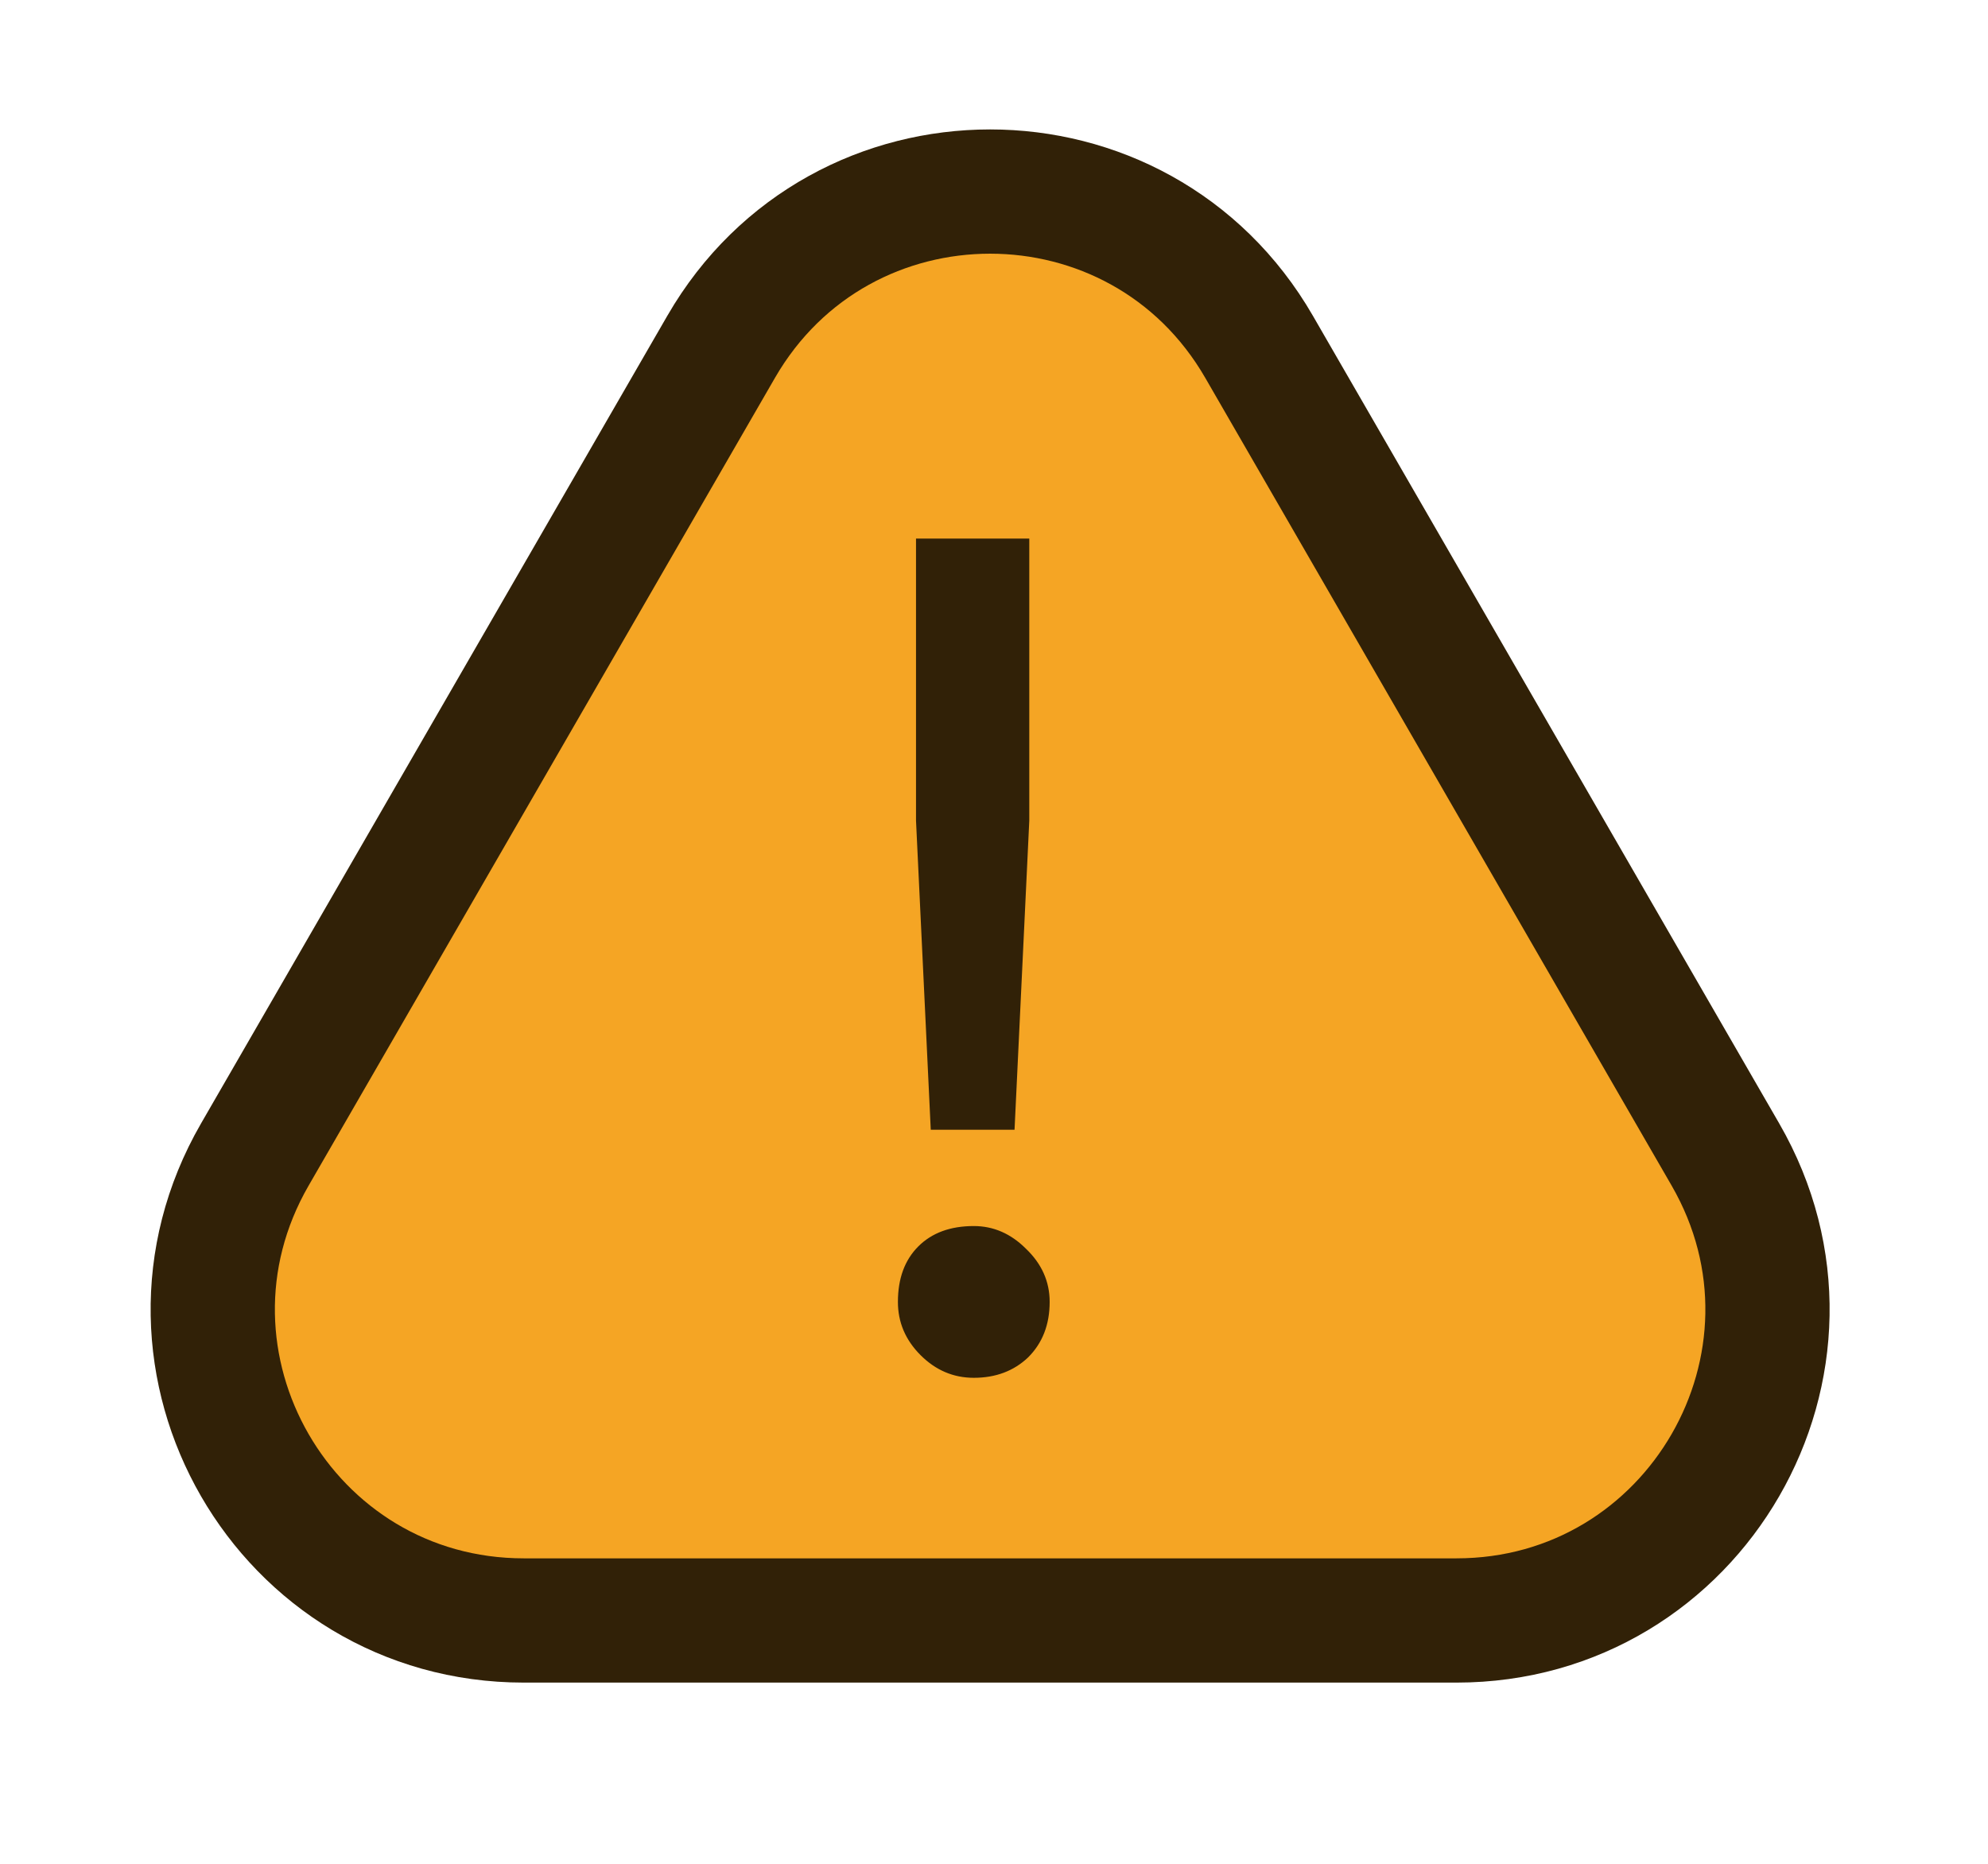 <svg width="48" height="45" viewBox="0 0 48 45" fill="none" xmlns="http://www.w3.org/2000/svg">
<g clip-path="url(#clip0_102_88)">
<g filter="url(#filter0_d_102_88)">
<path d="M17.026 8.594C20.126 3.371 27.687 3.371 30.786 8.594L41.77 27.105C44.935 32.438 41.091 39.188 34.89 39.188H12.922C6.721 39.188 2.878 32.438 6.042 27.105L17.026 8.594Z" fill="#F5A524"/>
<path d="M32.076 7.829C28.395 1.626 19.417 1.626 15.736 7.829L4.752 26.34C0.995 32.672 5.559 40.688 12.922 40.688H34.89C42.254 40.688 46.818 32.672 43.06 26.34L32.076 7.829Z" stroke="white" stroke-width="3"/>
</g>
<path d="M30.401 8.375C27.515 3.375 20.298 3.375 17.411 8.375L6.153 27.875C3.266 32.875 6.874 39.125 12.648 39.125H35.165C40.938 39.125 44.547 32.875 41.66 27.875L30.401 8.375Z" fill="#F5A524" stroke="#312107" stroke-width="3"/>
<path d="M22.473 27.277L22.117 19.812V13.004H24.852V19.812L24.496 27.277H22.473ZM23.512 33.266C23.02 33.266 22.591 33.083 22.227 32.719C21.862 32.354 21.68 31.926 21.68 31.434C21.68 30.869 21.844 30.422 22.172 30.094C22.5 29.766 22.947 29.602 23.512 29.602C23.986 29.602 24.405 29.784 24.77 30.148C25.152 30.513 25.344 30.941 25.344 31.434C25.344 31.98 25.171 32.427 24.824 32.773C24.478 33.102 24.04 33.266 23.512 33.266Z" fill="#312107"/>
</g>
<defs>
<filter id="filter0_d_102_88" x="0.905" y="0.677" width="48.002" height="44.511" filterUnits="userSpaceOnUse" color-interpolation-filters="sRGB">
<feFlood flood-opacity="0" result="BackgroundImageFix"/>
<feColorMatrix in="SourceAlpha" type="matrix" values="0 0 0 0 0 0 0 0 0 0 0 0 0 0 0 0 0 0 127 0" result="hardAlpha"/>
<feOffset dx="1" dy="1"/>
<feGaussianBlur stdDeviation="1"/>
<feComposite in2="hardAlpha" operator="out"/>
<feColorMatrix type="matrix" values="0 0 0 0 0 0 0 0 0 0 0 0 0 0 0 0 0 0 0.25 0"/>
<feBlend mode="normal" in2="BackgroundImageFix" result="effect1_dropShadow_102_88"/>
<feBlend mode="normal" in="SourceGraphic" in2="effect1_dropShadow_102_88" result="shape"/>
</filter>
<clipPath id="clip0_102_88">
<rect width="48" height="45" fill="white"/>
</clipPath>
</defs>
</svg>
